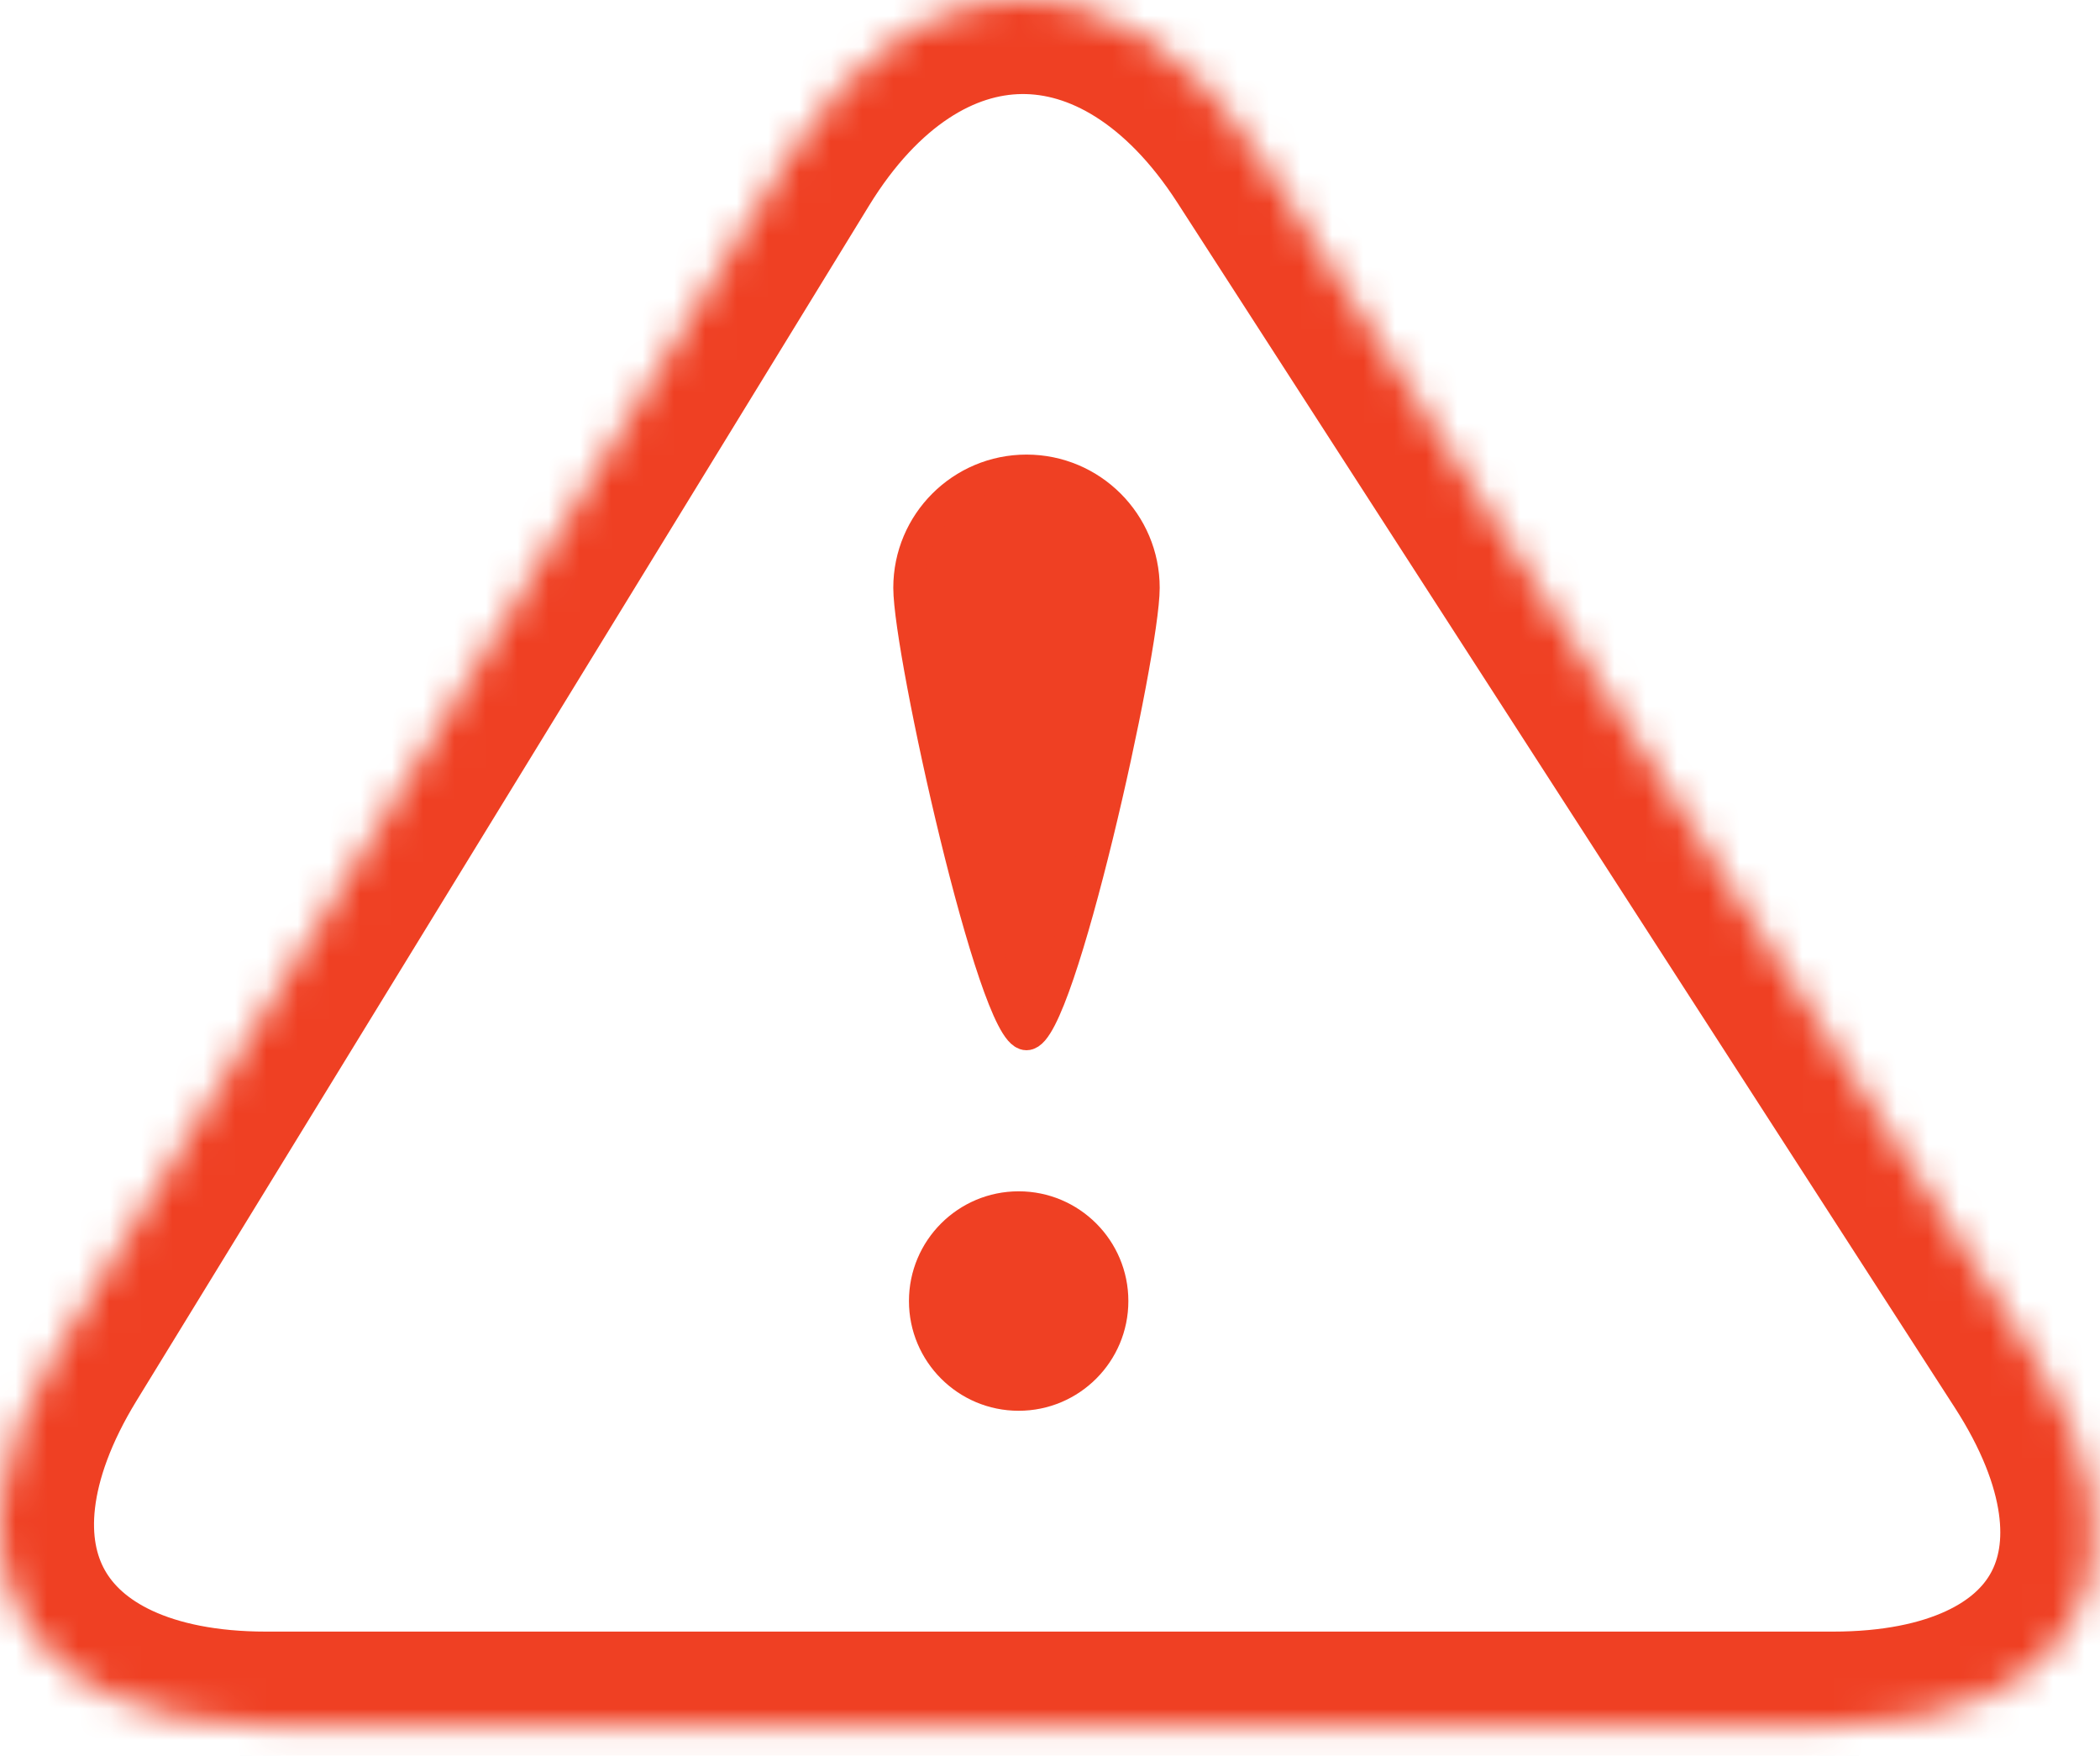 <?xml version="1.0" encoding="UTF-8" standalone="no"?>
<svg width="67px" height="56px" viewBox="0 0 67 56" version="1.1" xmlns="http://www.w3.org/2000/svg" xmlns:xlink="http://www.w3.org/1999/xlink">
    <!-- Generator: Sketch 41.2 (35397) - http://www.bohemiancoding.com/sketch -->
    <title>warning</title>
    <desc>Created with Sketch.</desc>
    <defs>
        <path d="M40.078,4.828 C35.884,-1.671 29.211,-1.602 25.168,4.993 L1.799,43.111 C-2.241,49.701 0.751,55.044 8.485,55.044 L58.483,55.044 C66.215,55.044 69.082,49.773 64.89,43.276 L40.078,4.828 Z" id="path-1"></path>
        <mask id="mask-2" maskContentUnits="userSpaceOnUse" maskUnits="objectBoundingBox" x="0" y="0" width="66.819" height="55.044" fill="white">
            <use xlink:href="#path-1"></use>
        </mask>
    </defs>
    <g id="Dialog-Box" stroke="none" stroke-width="1" fill="none" fill-rule="evenodd">
        <g id="warning">
            <ellipse id="Oval-3" fill="#EF4023" cx="32.5" cy="41.5" rx="3.5" ry="3.5"></ellipse>
            <path d="M32.75,33 C34.821,33 36.5,31.321 36.5,29.25 C36.5,27.179 33.792,15 32.75,15 C31.708,15 29,27.179 29,29.25 C29,31.321 30.679,33 32.75,33 Z" id="Oval-2" stroke="#EF4023" fill="#EF4023" transform="translate(32.75, 24) rotate(-180) translate(-32.75, -24) "></path>
            <use id="Combined-Shape" stroke="#EF4023" mask="url(#mask-2)" stroke-width="6" xlink:href="#path-1"></use>
        </g>
    </g>
</svg>